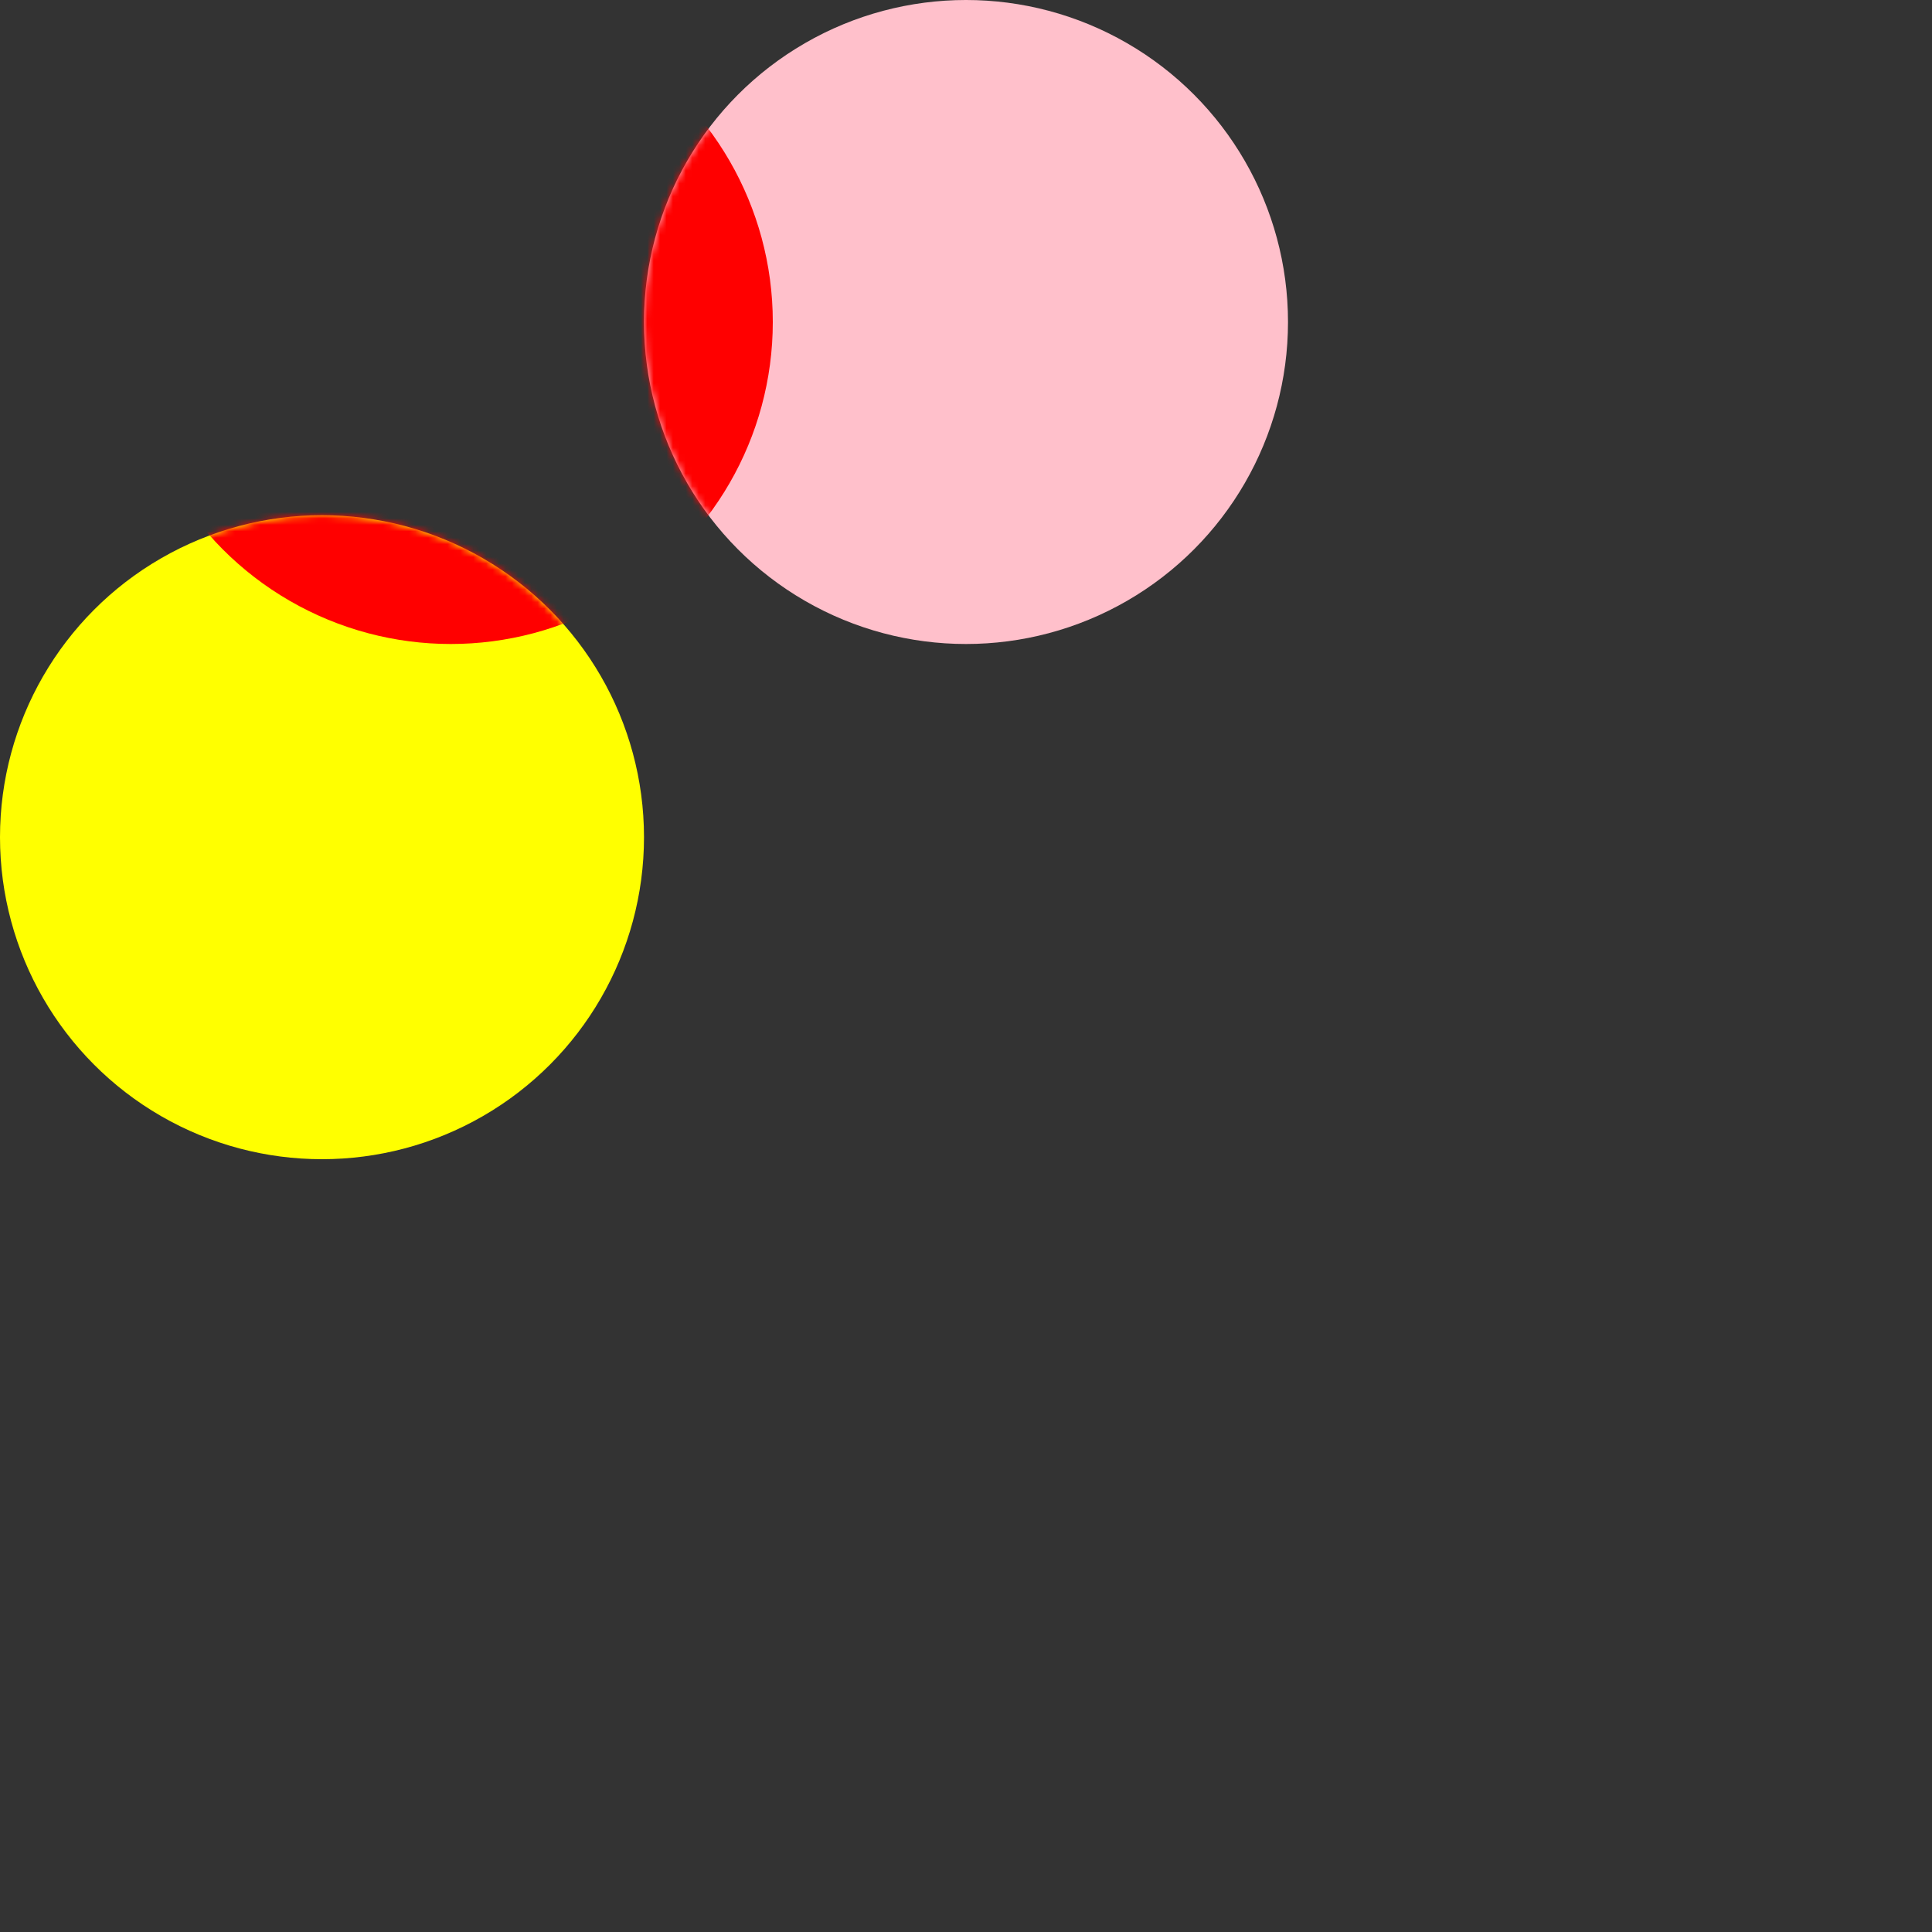 <svg width="300" height="300" xmlns="http://www.w3.org/2000/svg">
        <rect width="100%" height="100%" fill="#333333" stroke="none"/>
        <!-- <defs>
            <clipPath id="recorte">
                <circle cx="70" cy="50" r="50" fill="white" 
                stroke="currentColor"
                stroke-width="2" ></circle>
            </clipPath>
        </defs> -->

        <circle cx="150" cy="50" r="50" fill="pink" stroke="" stroke-width="" >
        </circle>

        <circle cx="50" cy="130" r="50" fill="yellow" stroke="" stroke-width="" >
        </circle>

        <circle cx="70" cy="50" r="50" fill="red" stroke="" stroke-width="" mask="url(#agujero)">
        </circle>

        <defs>
            <mask id="agujero">
                <circle cx="150" cy="50" r="50" fill="blue" stroke="" stroke-width="" >
                </circle>
                <circle cx="50" cy="130" r="50" fill="yellow" stroke="" stroke-width="" >
                </circle>
            </mask>
        </defs>

        <!-- <circle cx="150" cy="50" r="50" fill="pink" stroke-width="" clip-Path="url(#recorte)">
        </circle>

        <circle cx="50" cy="130" r="50" fill="yellow"  stroke-width="" clip-Path="url(#recorte)">
        </circle>

        <circle cx="70" cy="50" r="50" fill="white" stroke-width="" clip-Path="url(#recorte)">
        </circle>

        <defs>
            <clipPath id="recorte">
                <circle cx="150" cy="50" r="50" fill="pink" stroke="currentColor" stroke-width="" >
                </circle>
        
                <circle cx="50" cy="130" r="50" fill="yellow" stroke="currentColor" stroke-width="" >
                </circle>
            </clipPath>
        </defs>  -->

        <!-- <rect width="200" height="200" fill="green" mask="url(#agujero)" />    -->


    </svg>
